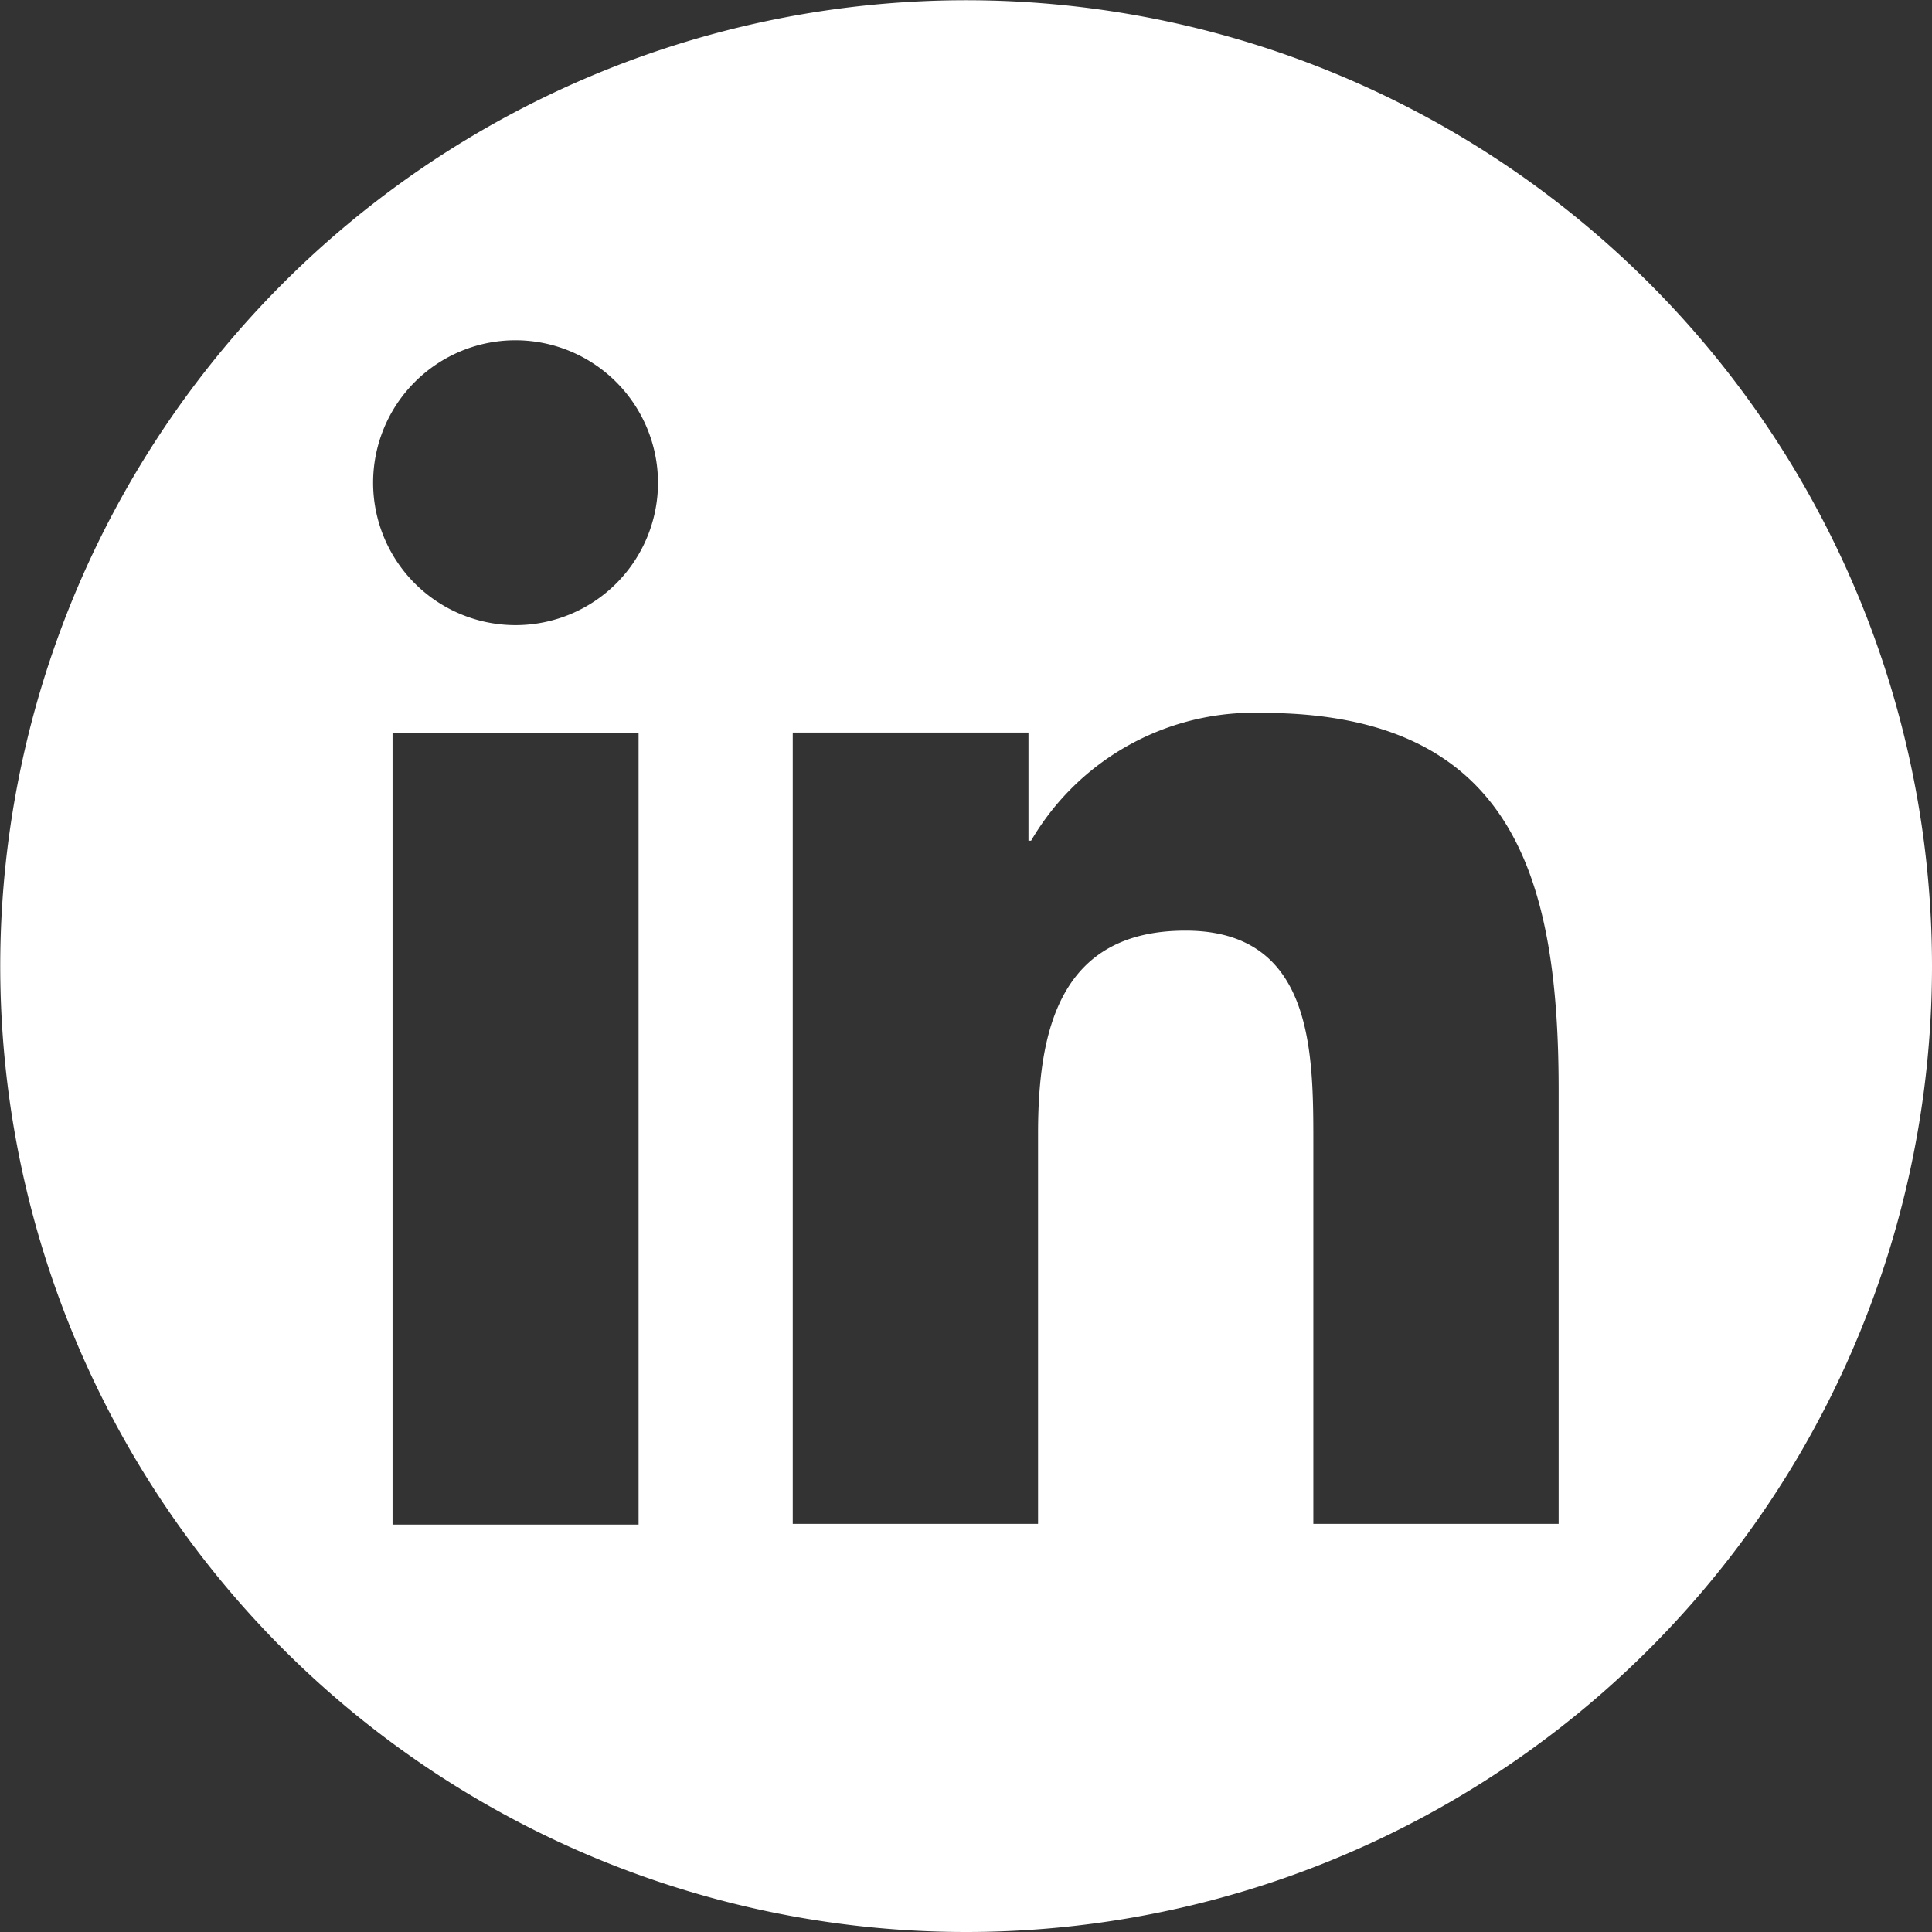 <svg xmlns="http://www.w3.org/2000/svg" viewBox="0 0 80.57 80.57"><rect x="0" y="0" width="80.57" height="80.57" fill="#333333" stroke="none"/><defs><style>.cls-1{fill:#fff;}</style></defs><title>Asset 1</title><g id="Layer_2" data-name="Layer 2"><g id="Layer_1-2" data-name="Layer 1"><path class="cls-1" d="M80.57,40.29A40.28,40.28,0,1,0,40.28,80.57,40.28,40.28,0,0,0,80.57,40.29Zm-64.2-9.71H26.63v33H16.37v-33ZM27.44,20.13a5.94,5.94,0,1,1-5.94-5.94,5.95,5.95,0,0,1,5.94,5.94ZM65,63.55H54.77v-16c0-3.82-.07-8.74-5.33-8.74s-6.15,4.17-6.15,8.47V63.55H33.06v-33h9.83v4.51H43a10.77,10.77,0,0,1,9.7-5.33C63.1,29.76,65,36.59,65,45.47V63.55Z"/></g></g></svg>